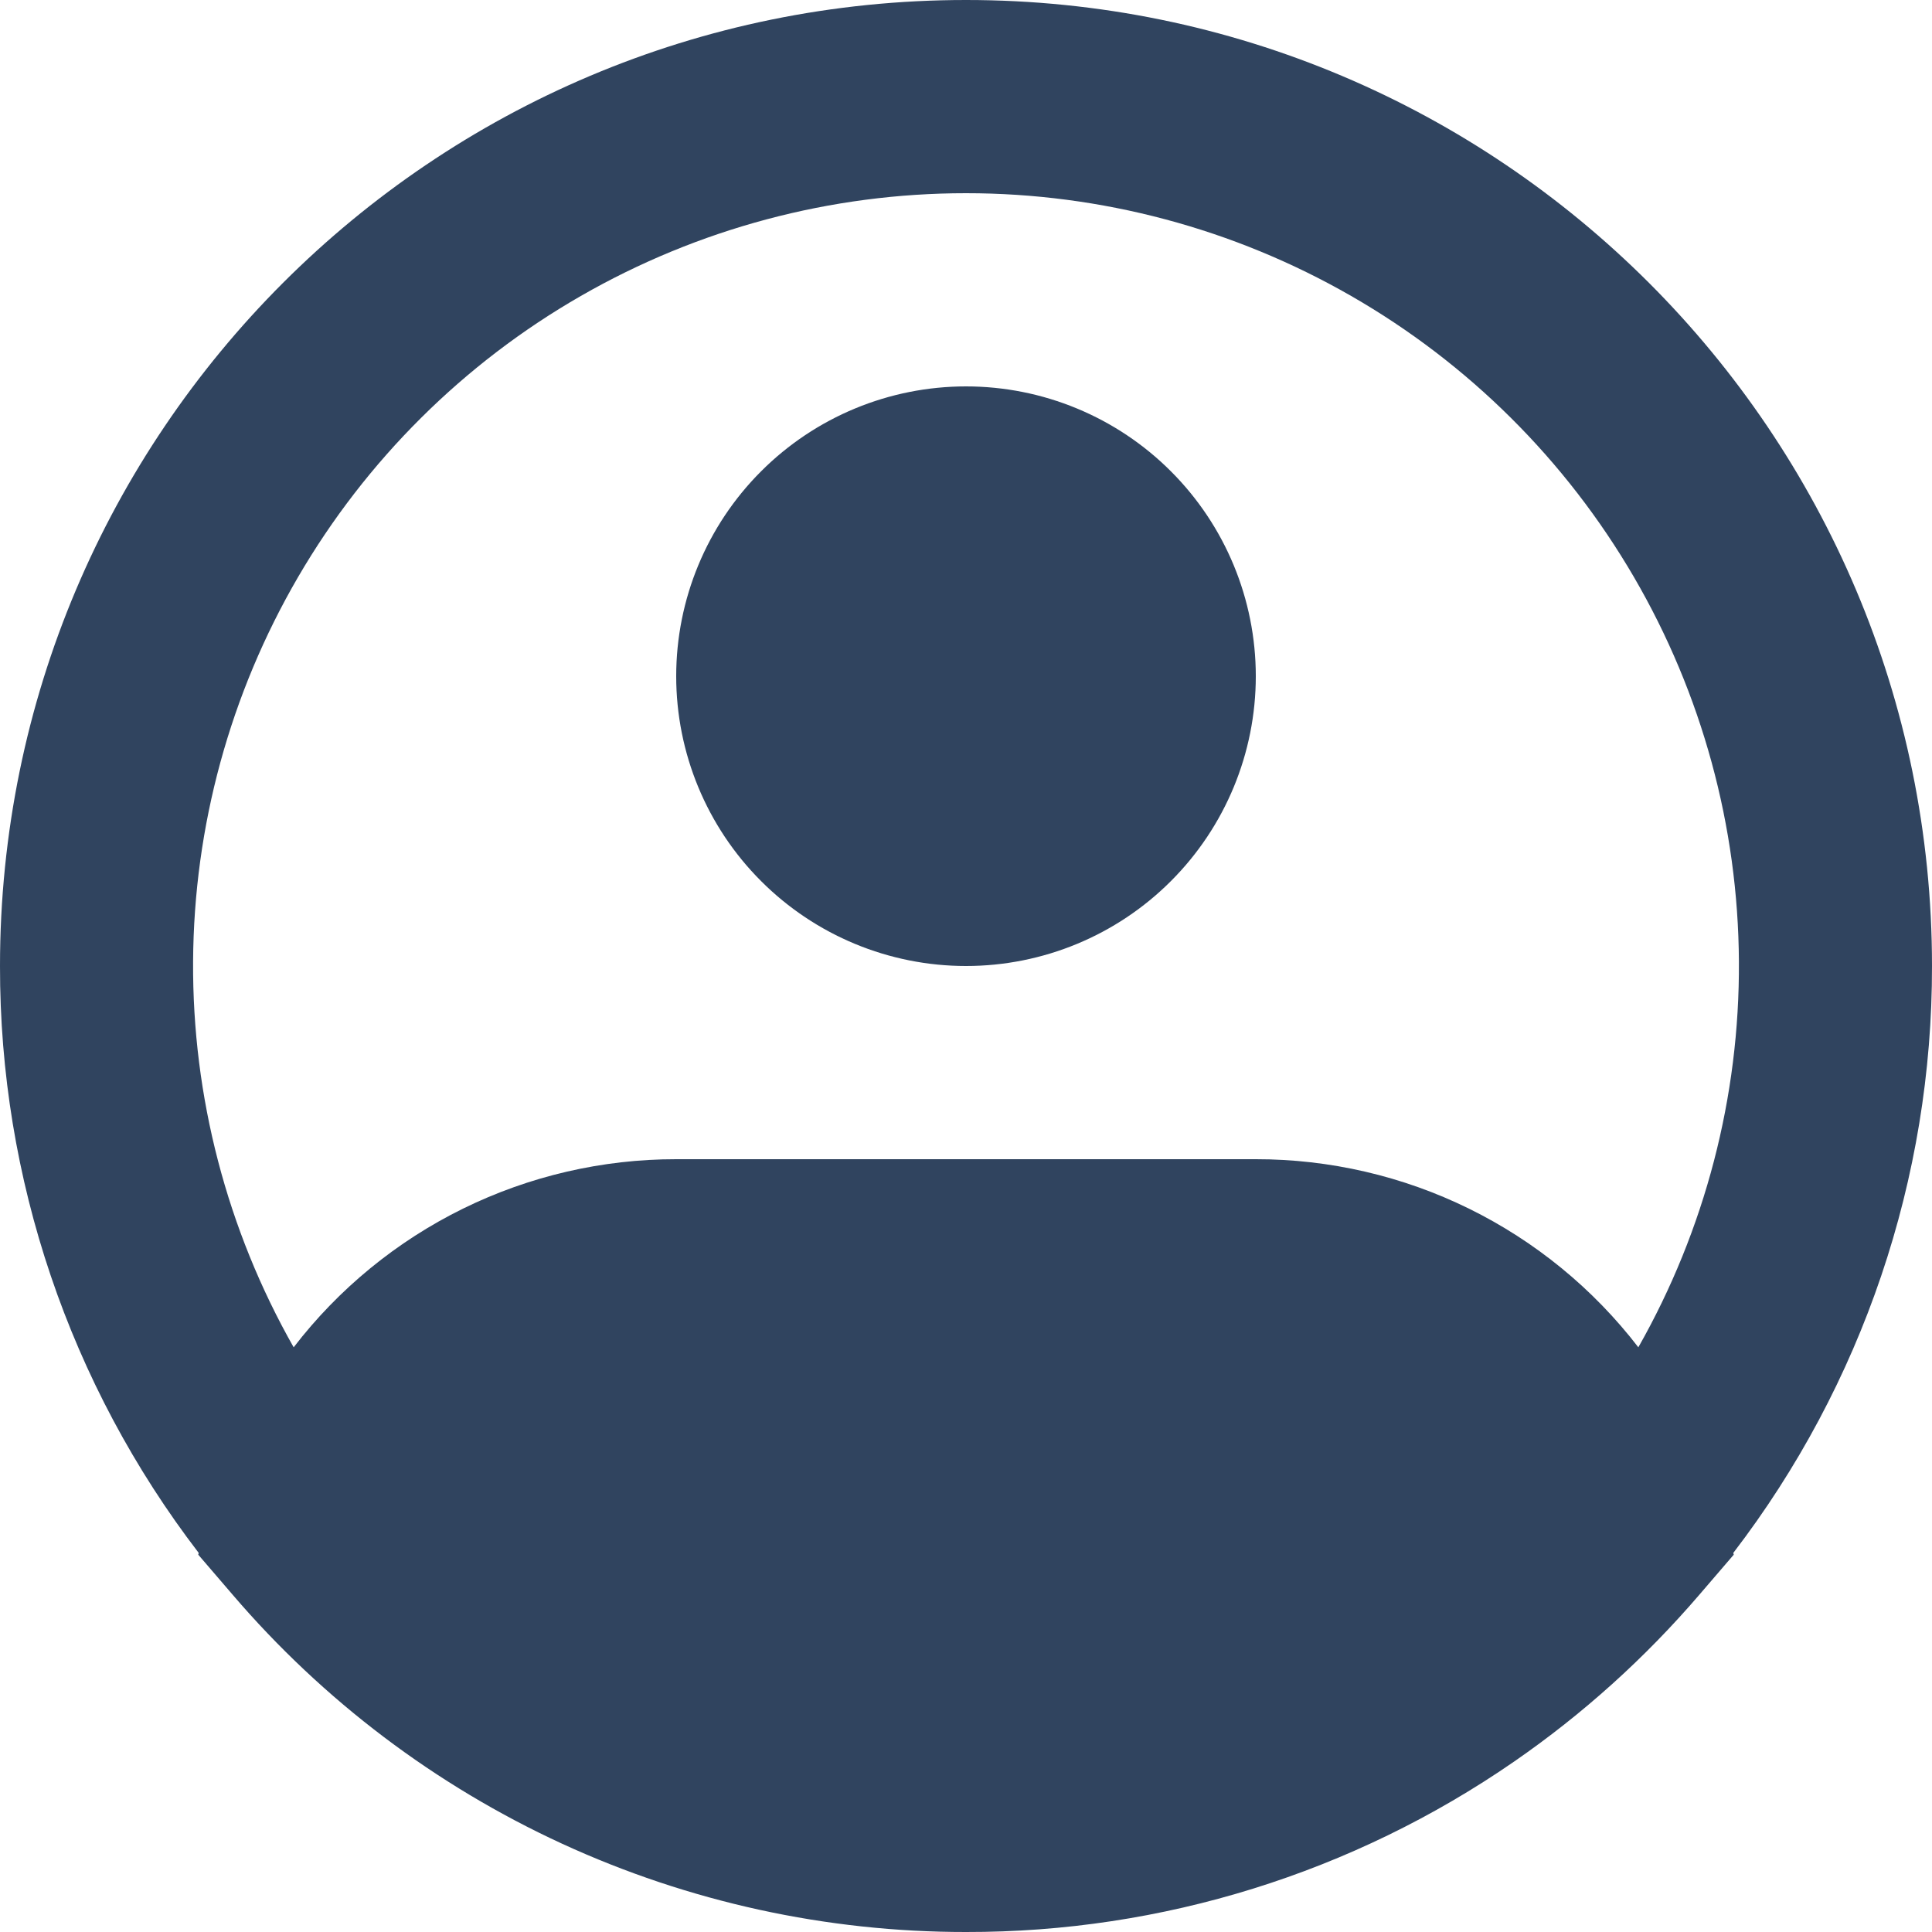 <svg width="36" height="36" viewBox="0 0 36 36" fill="none" xmlns="http://www.w3.org/2000/svg">
<path fill-rule="evenodd" clip-rule="evenodd" d="M18 3.6C15.481 3.6 13.007 4.26 10.823 5.515C8.639 6.769 6.823 8.575 5.555 10.751C4.287 12.928 3.612 15.398 3.598 17.917C3.583 20.436 4.229 22.914 5.472 25.105C6.312 24.013 7.392 23.129 8.628 22.521C9.864 21.914 11.223 21.599 12.6 21.6H23.4C24.777 21.599 26.137 21.914 27.372 22.521C28.608 23.129 29.688 24.013 30.528 25.105C31.771 22.914 32.417 20.436 32.402 17.917C32.388 15.398 31.713 12.928 30.445 10.751C29.177 8.575 27.361 6.769 25.177 5.515C22.993 4.26 20.519 3.6 18 3.6ZM32.297 28.937C34.704 25.799 36.006 21.954 36 18C36 8.059 27.941 0 18 0C8.059 0 2.02558e-05 8.059 2.02558e-05 18C-0.006 21.954 1.296 25.799 3.703 28.937L3.694 28.969L4.333 29.713C6.021 31.686 8.117 33.27 10.476 34.356C12.836 35.441 15.403 36.002 18 36C21.649 36.007 25.213 34.898 28.215 32.823C29.495 31.939 30.655 30.893 31.667 29.713L32.306 28.969L32.297 28.937ZM18 7.2C16.568 7.2 15.194 7.769 14.182 8.782C13.169 9.794 12.6 11.168 12.6 12.6C12.6 14.032 13.169 15.406 14.182 16.418C15.194 17.431 16.568 18 18 18C19.432 18 20.806 17.431 21.818 16.418C22.831 15.406 23.4 14.032 23.4 12.6C23.4 11.168 22.831 9.794 21.818 8.782C20.806 7.769 19.432 7.2 18 7.2Z" fill="#30445F"/>
</svg>
